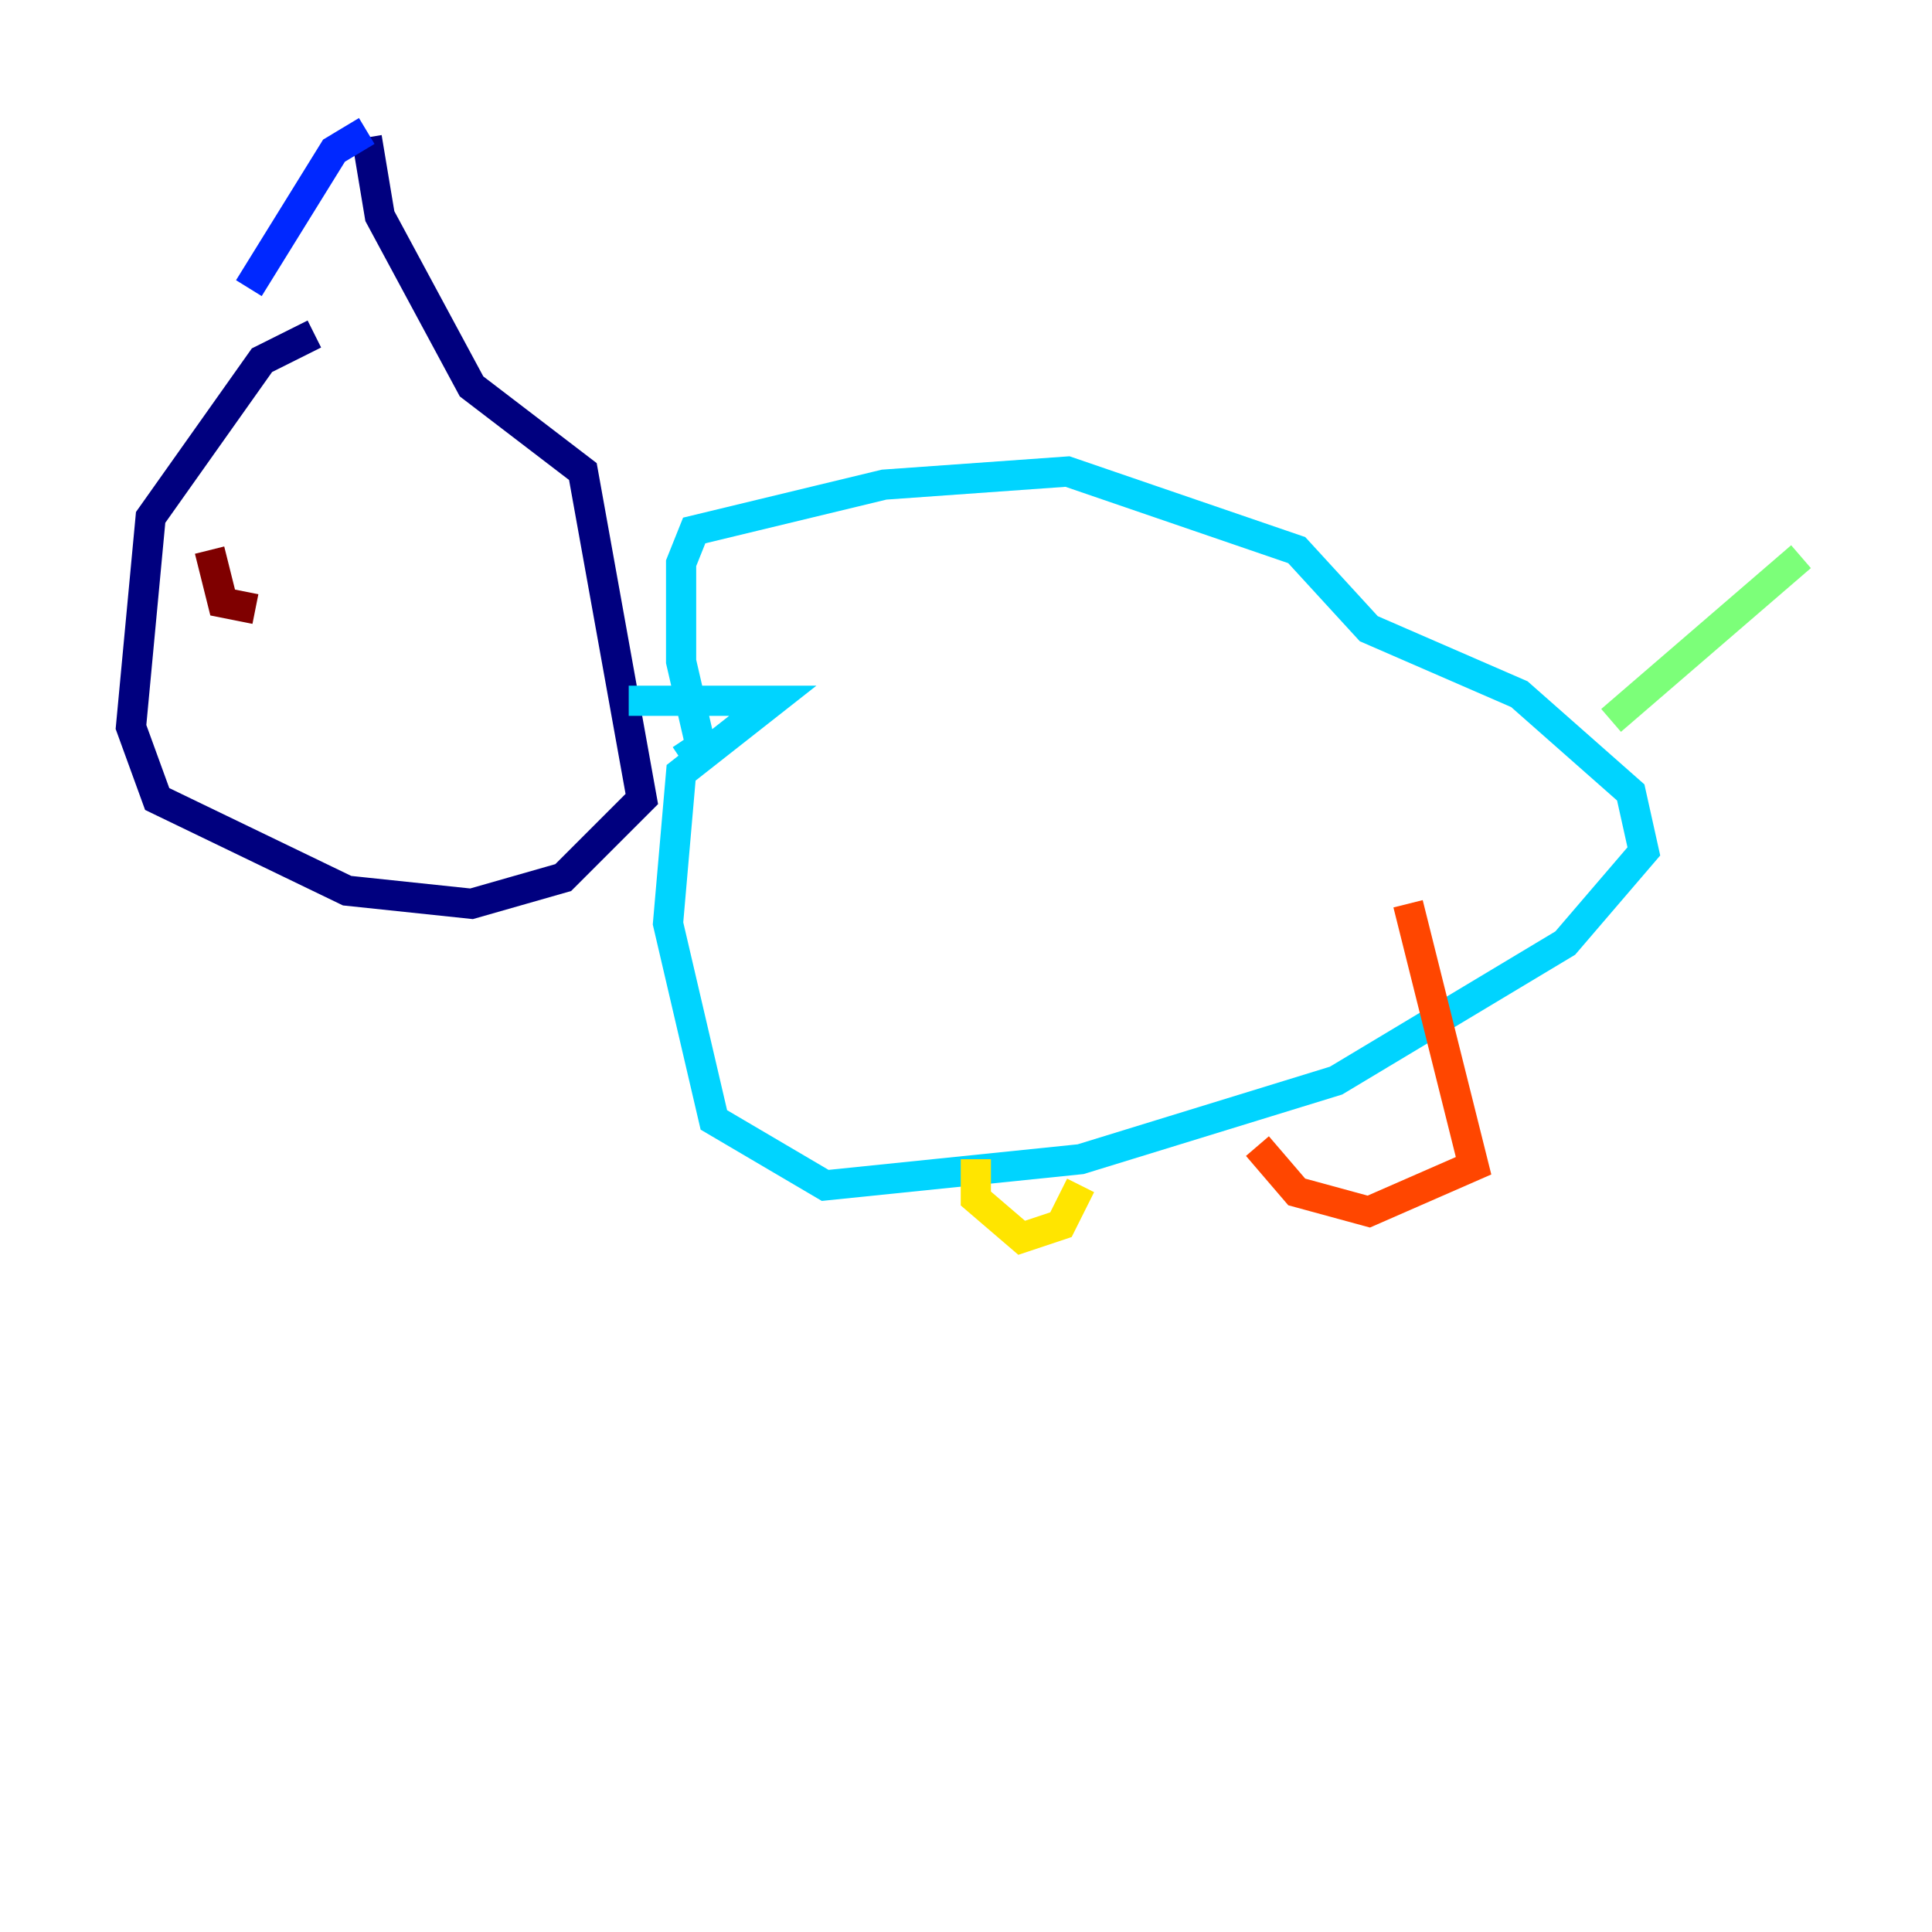 <?xml version="1.0" encoding="utf-8" ?>
<svg baseProfile="tiny" height="128" version="1.2" viewBox="0,0,128,128" width="128" xmlns="http://www.w3.org/2000/svg" xmlns:ev="http://www.w3.org/2001/xml-events" xmlns:xlink="http://www.w3.org/1999/xlink"><defs /><polyline fill="none" points="20.827,22.129 17.356,23.864 9.98,34.278 8.678,48.163 10.414,52.936 22.997,59.01 31.241,59.878 37.315,58.142 42.522,52.936 38.617,31.241 31.241,25.6 25.166,14.319 24.298,9.112" stroke="#00007f" stroke-width="2" /><polyline fill="none" points="24.298,8.678 22.129,9.98 16.488,19.091" stroke="#0028ff" stroke-width="2" /><polyline fill="none" points="41.654,46.427 51.2,46.427 45.125,51.2 44.258,61.18 47.295,74.197 54.671,78.536 71.593,76.8 88.515,71.593 103.702,62.481 108.909,56.407 108.041,52.502 100.664,45.993 90.685,41.654 85.912,36.447 70.725,31.241 58.576,32.108 45.993,35.146 45.125,37.315 45.125,43.824 46.427,49.464 45.125,50.332" stroke="#00d4ff" stroke-width="2" /><polyline fill="none" points="106.739,47.729 119.322,36.881" stroke="#7cff79" stroke-width="2" /><polyline fill="none" points="64.651,76.8 64.651,79.403 67.688,82.007 70.291,81.139 71.593,78.536" stroke="#ffe500" stroke-width="2" /><polyline fill="none" points="83.308,75.932 85.912,78.969 90.685,80.271 97.627,77.234 93.288,59.878" stroke="#ff4600" stroke-width="2" /><polyline fill="none" points="16.922,40.352 14.752,39.919 13.885,36.447" stroke="#7f0000" stroke-width="2" /></svg>